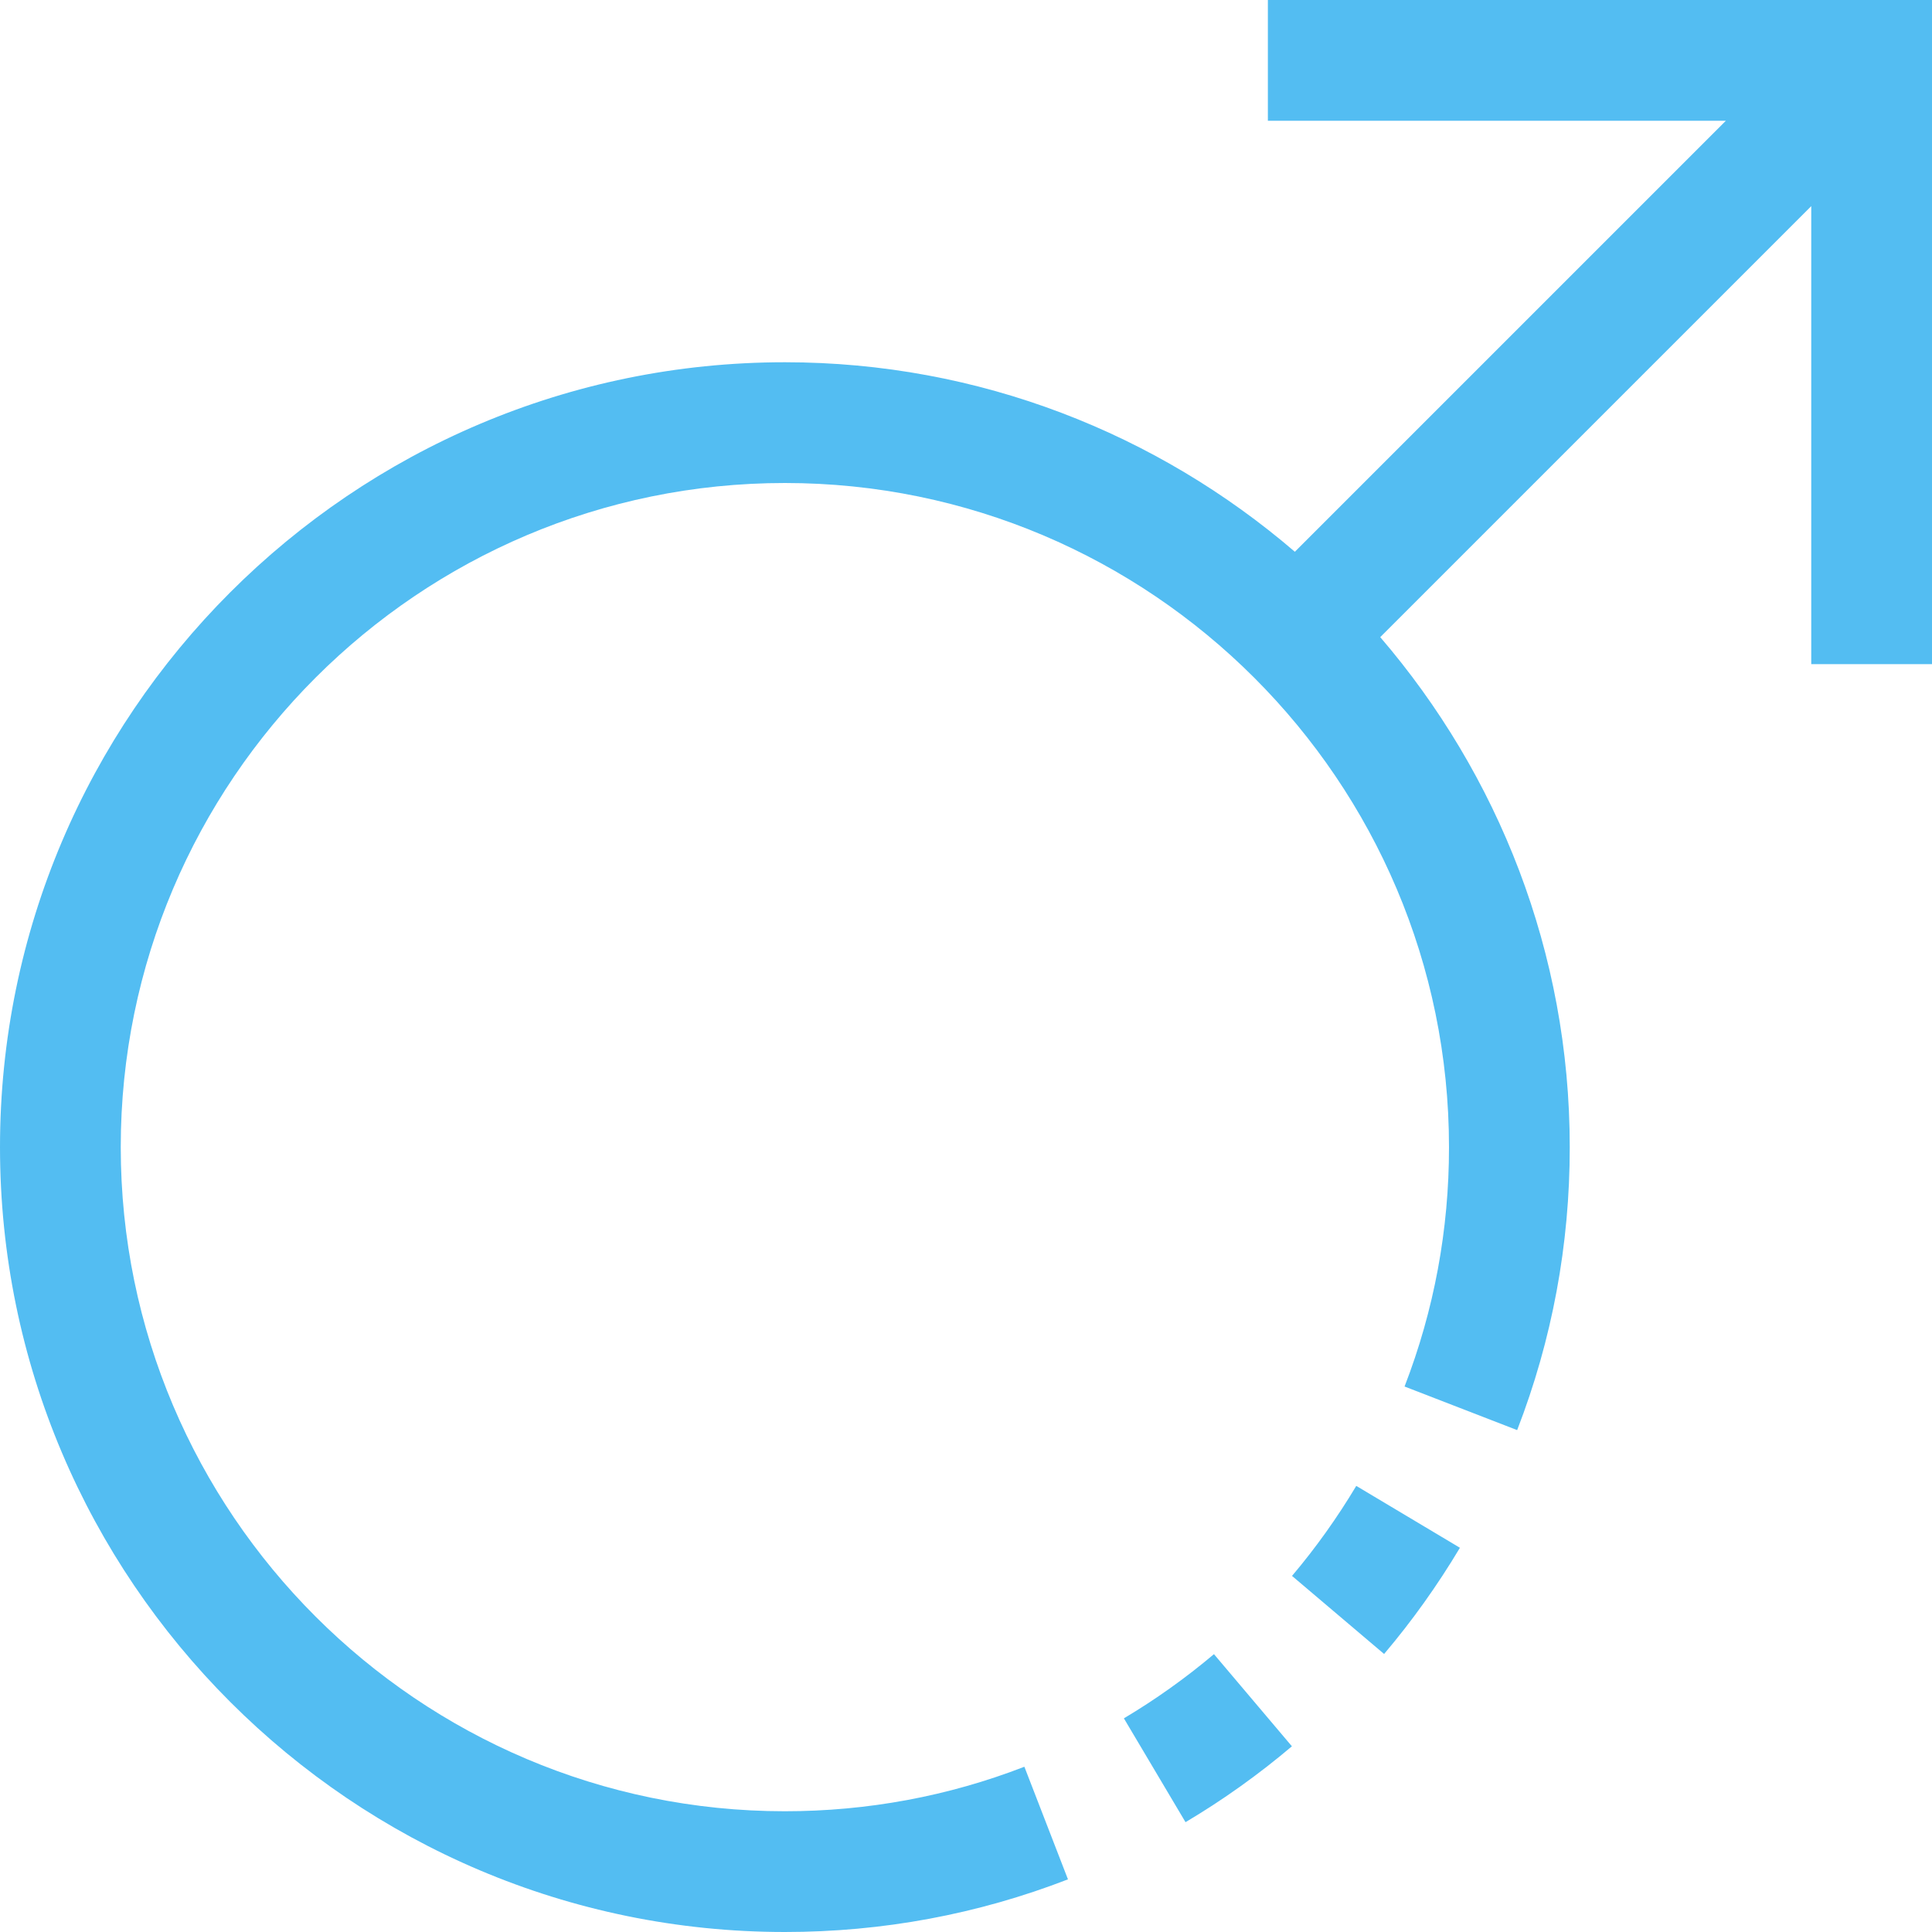 <svg height="512pt" viewBox="0 0 512 512" width="512pt" xmlns="http://www.w3.org/2000/svg"><g fill="#53bdf2"><path d="m336 0v32h121.375l-114.223 114.223c-36.383-31.23-83.551-50.223-135.152-50.223-114.688 0-208 93.312-208 208s93.312 208 208 208c25.855 0 51.105-4.688 75.023-13.953l-11.551-29.84c-20.207 7.824-41.586 11.793-63.473 11.793-97.039 0-176-78.961-176-176s78.961-176 176-176 176 78.961 176 176c.016 21.871-3.953 43.215-11.777 63.441l29.84 11.551c9.266-23.938 13.953-49.168 13.938-74.992 0-51.602-18.992-98.77-50.223-135.152l114.223-114.223v121.375h32v-176zm0 0"/><path d="m297.84 455.375 16.336 27.52c9.887-5.871 19.375-12.637 28.191-20.109l-20.656-24.418c-7.473 6.305-15.504 12.031-23.871 17.008zm0 0"/><path d="m342.398 417.633 24.402 20.688c7.406-8.734 14.16-18.207 20.094-28.145l-27.469-16.398c-5.043 8.43-10.77 16.461-17.027 23.855zm0 0"/></g></svg>